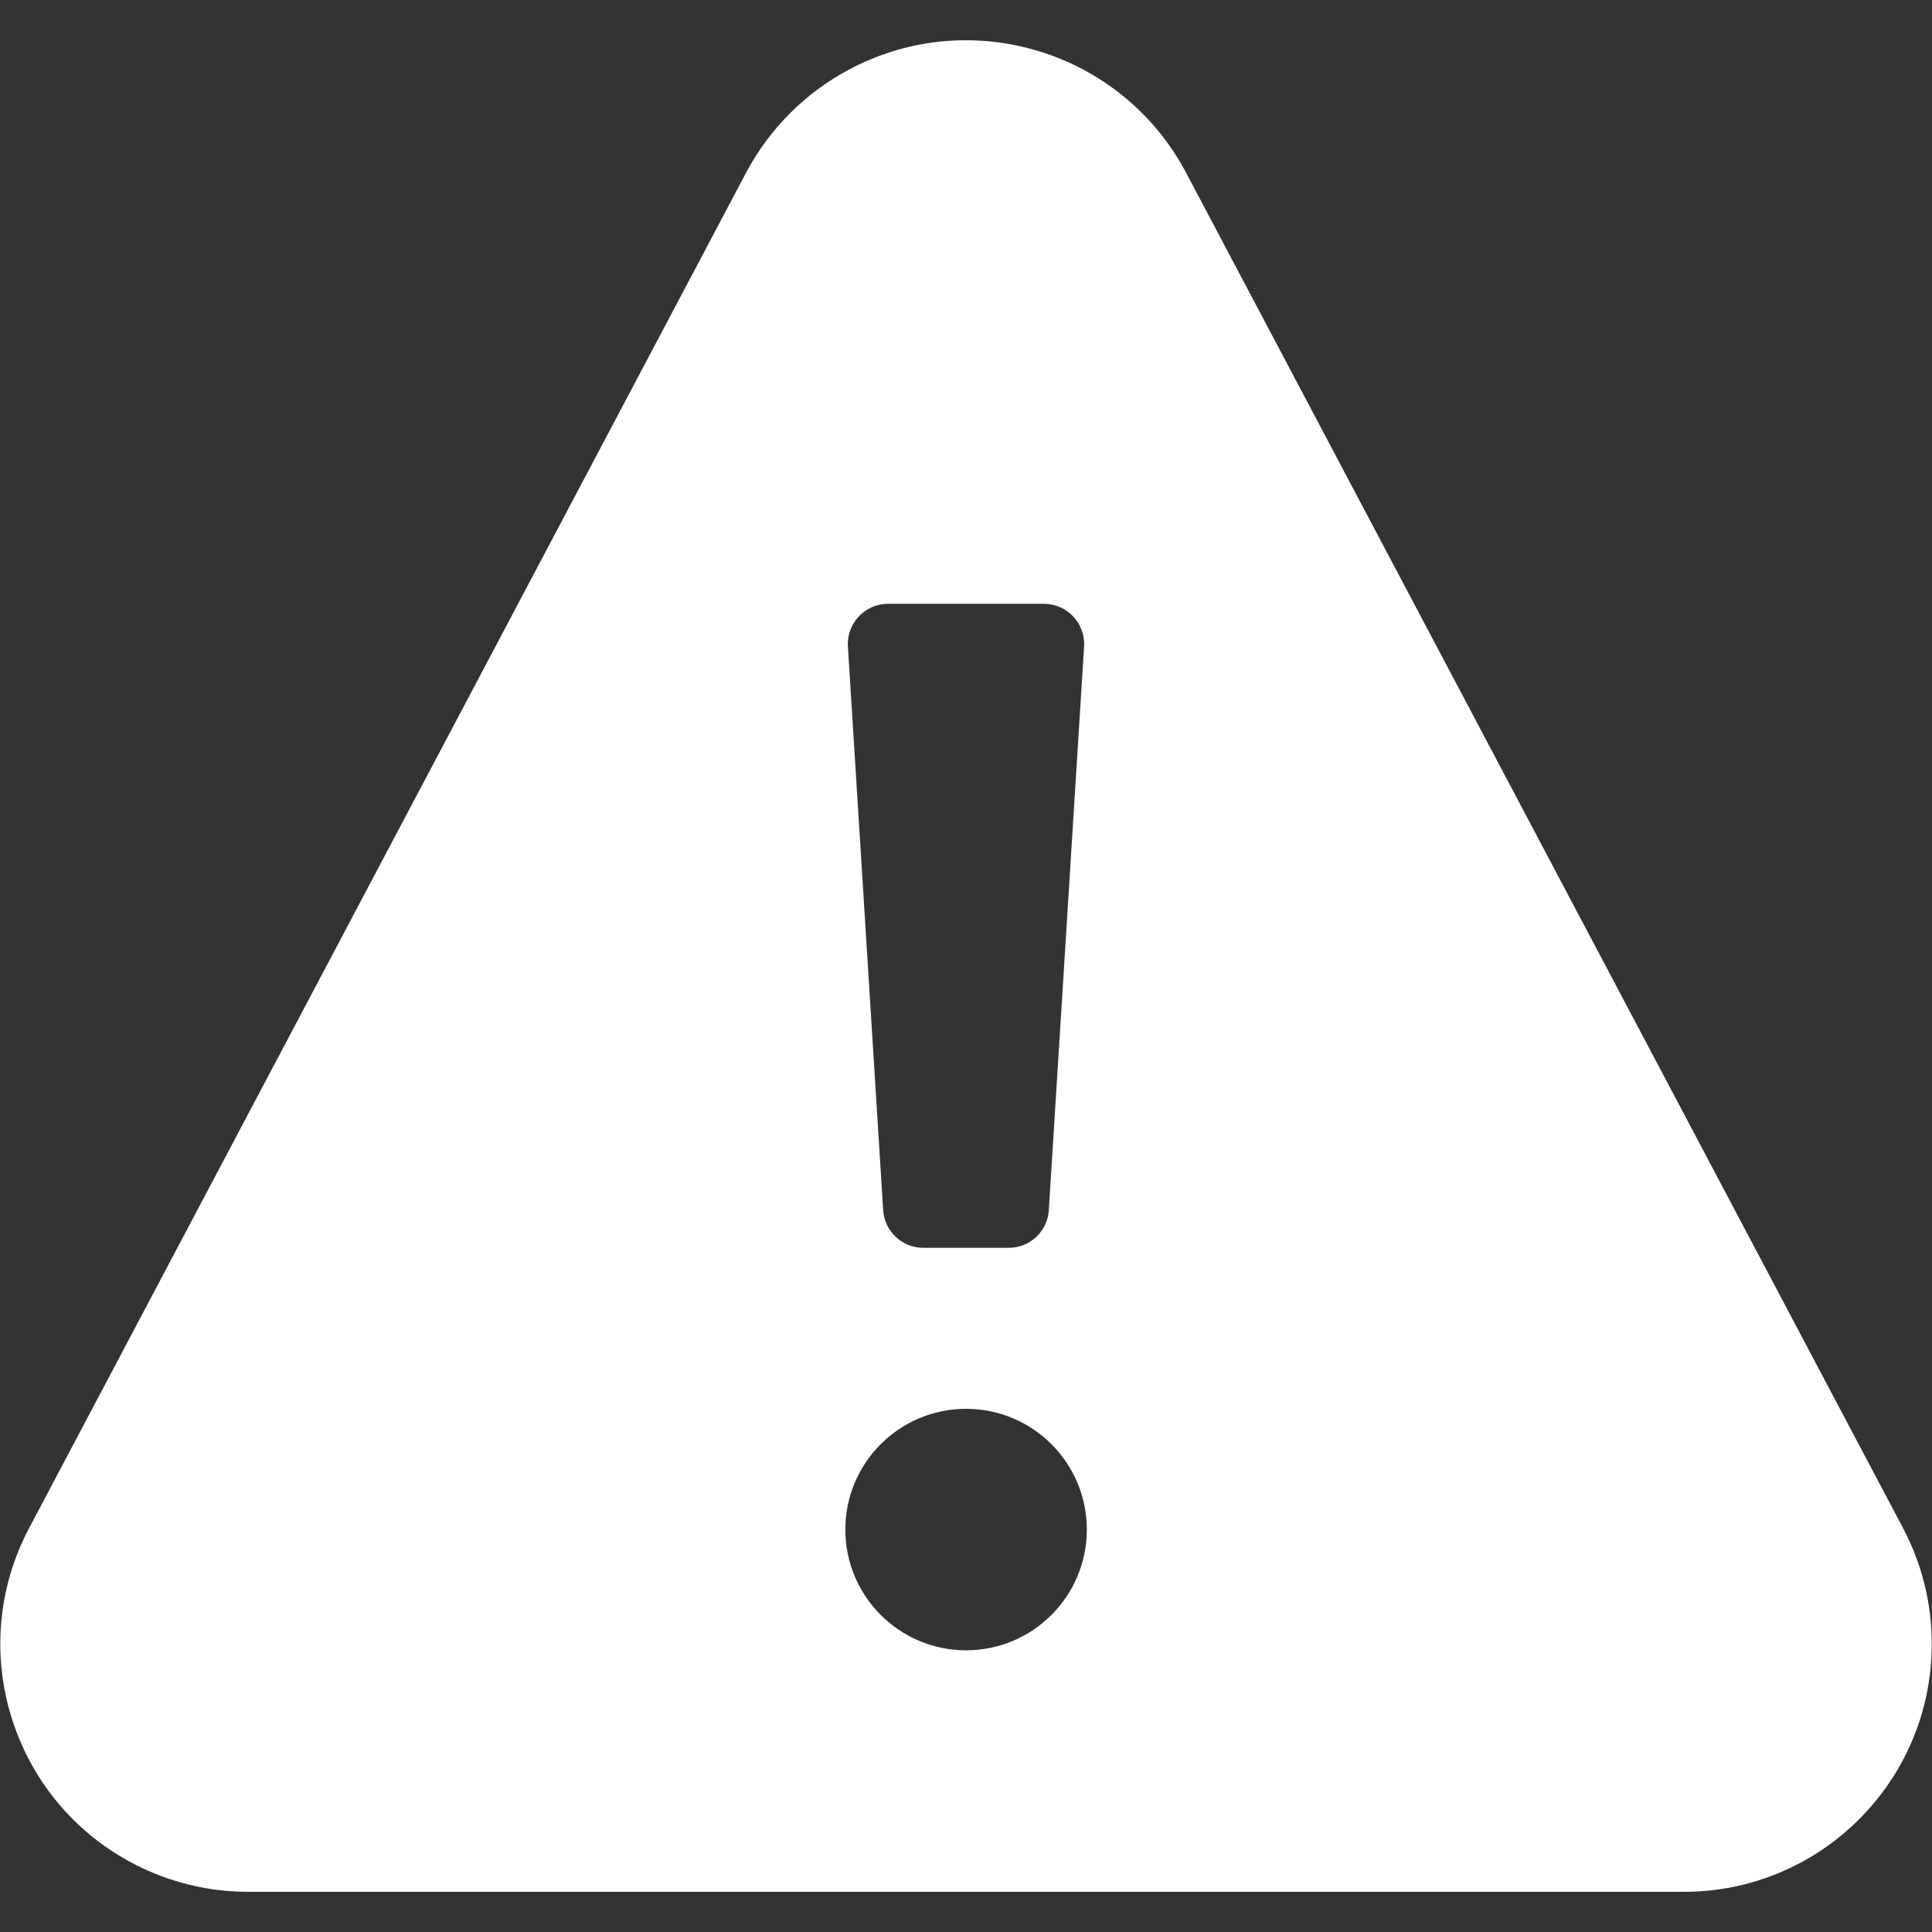 <?xml version="1.0" encoding="UTF-8"?>
<svg width="1200pt" height="1200pt" version="1.1" viewBox="0 0 1200 1200" xmlns="http://www.w3.org/2000/svg">
 <rect x="0" y="0" width="1200" height="1200" fill="#333333" stroke="none"/>
 <path d="m1182.1 949.29-445.45-842.1c-40.051-75.449-133.65-104.15-209.1-64.102-27.301 14.504-49.602 36.801-64.102 64.102l-445.45 842.1c-39.652 75.199-10.852 168.35 64.398 208 22.25 11.75 47.102 17.852 72.25 17.75h890.8c85 0.25 154.15-68.449 154.4-153.5 0.098-25.199-6-50-17.75-72.25zm-582.05 75.75c-41.398 0-75-33.602-75-75 0-41.398 33.602-75 75-75s75 33.602 75 75c0 41.398-33.602 75-75 75zm26.5-250h-53.051c-13.199 0-24.148-10.25-24.949-23.449l-21.898-350c-0.902-14.402 10.547-26.551 24.949-26.551h96.801c14.398 0 25.848 12.148 24.949 26.551l-21.902 350c-0.797 13.199-11.699 23.449-24.898 23.449z" fill="#fff"/>
</svg>
